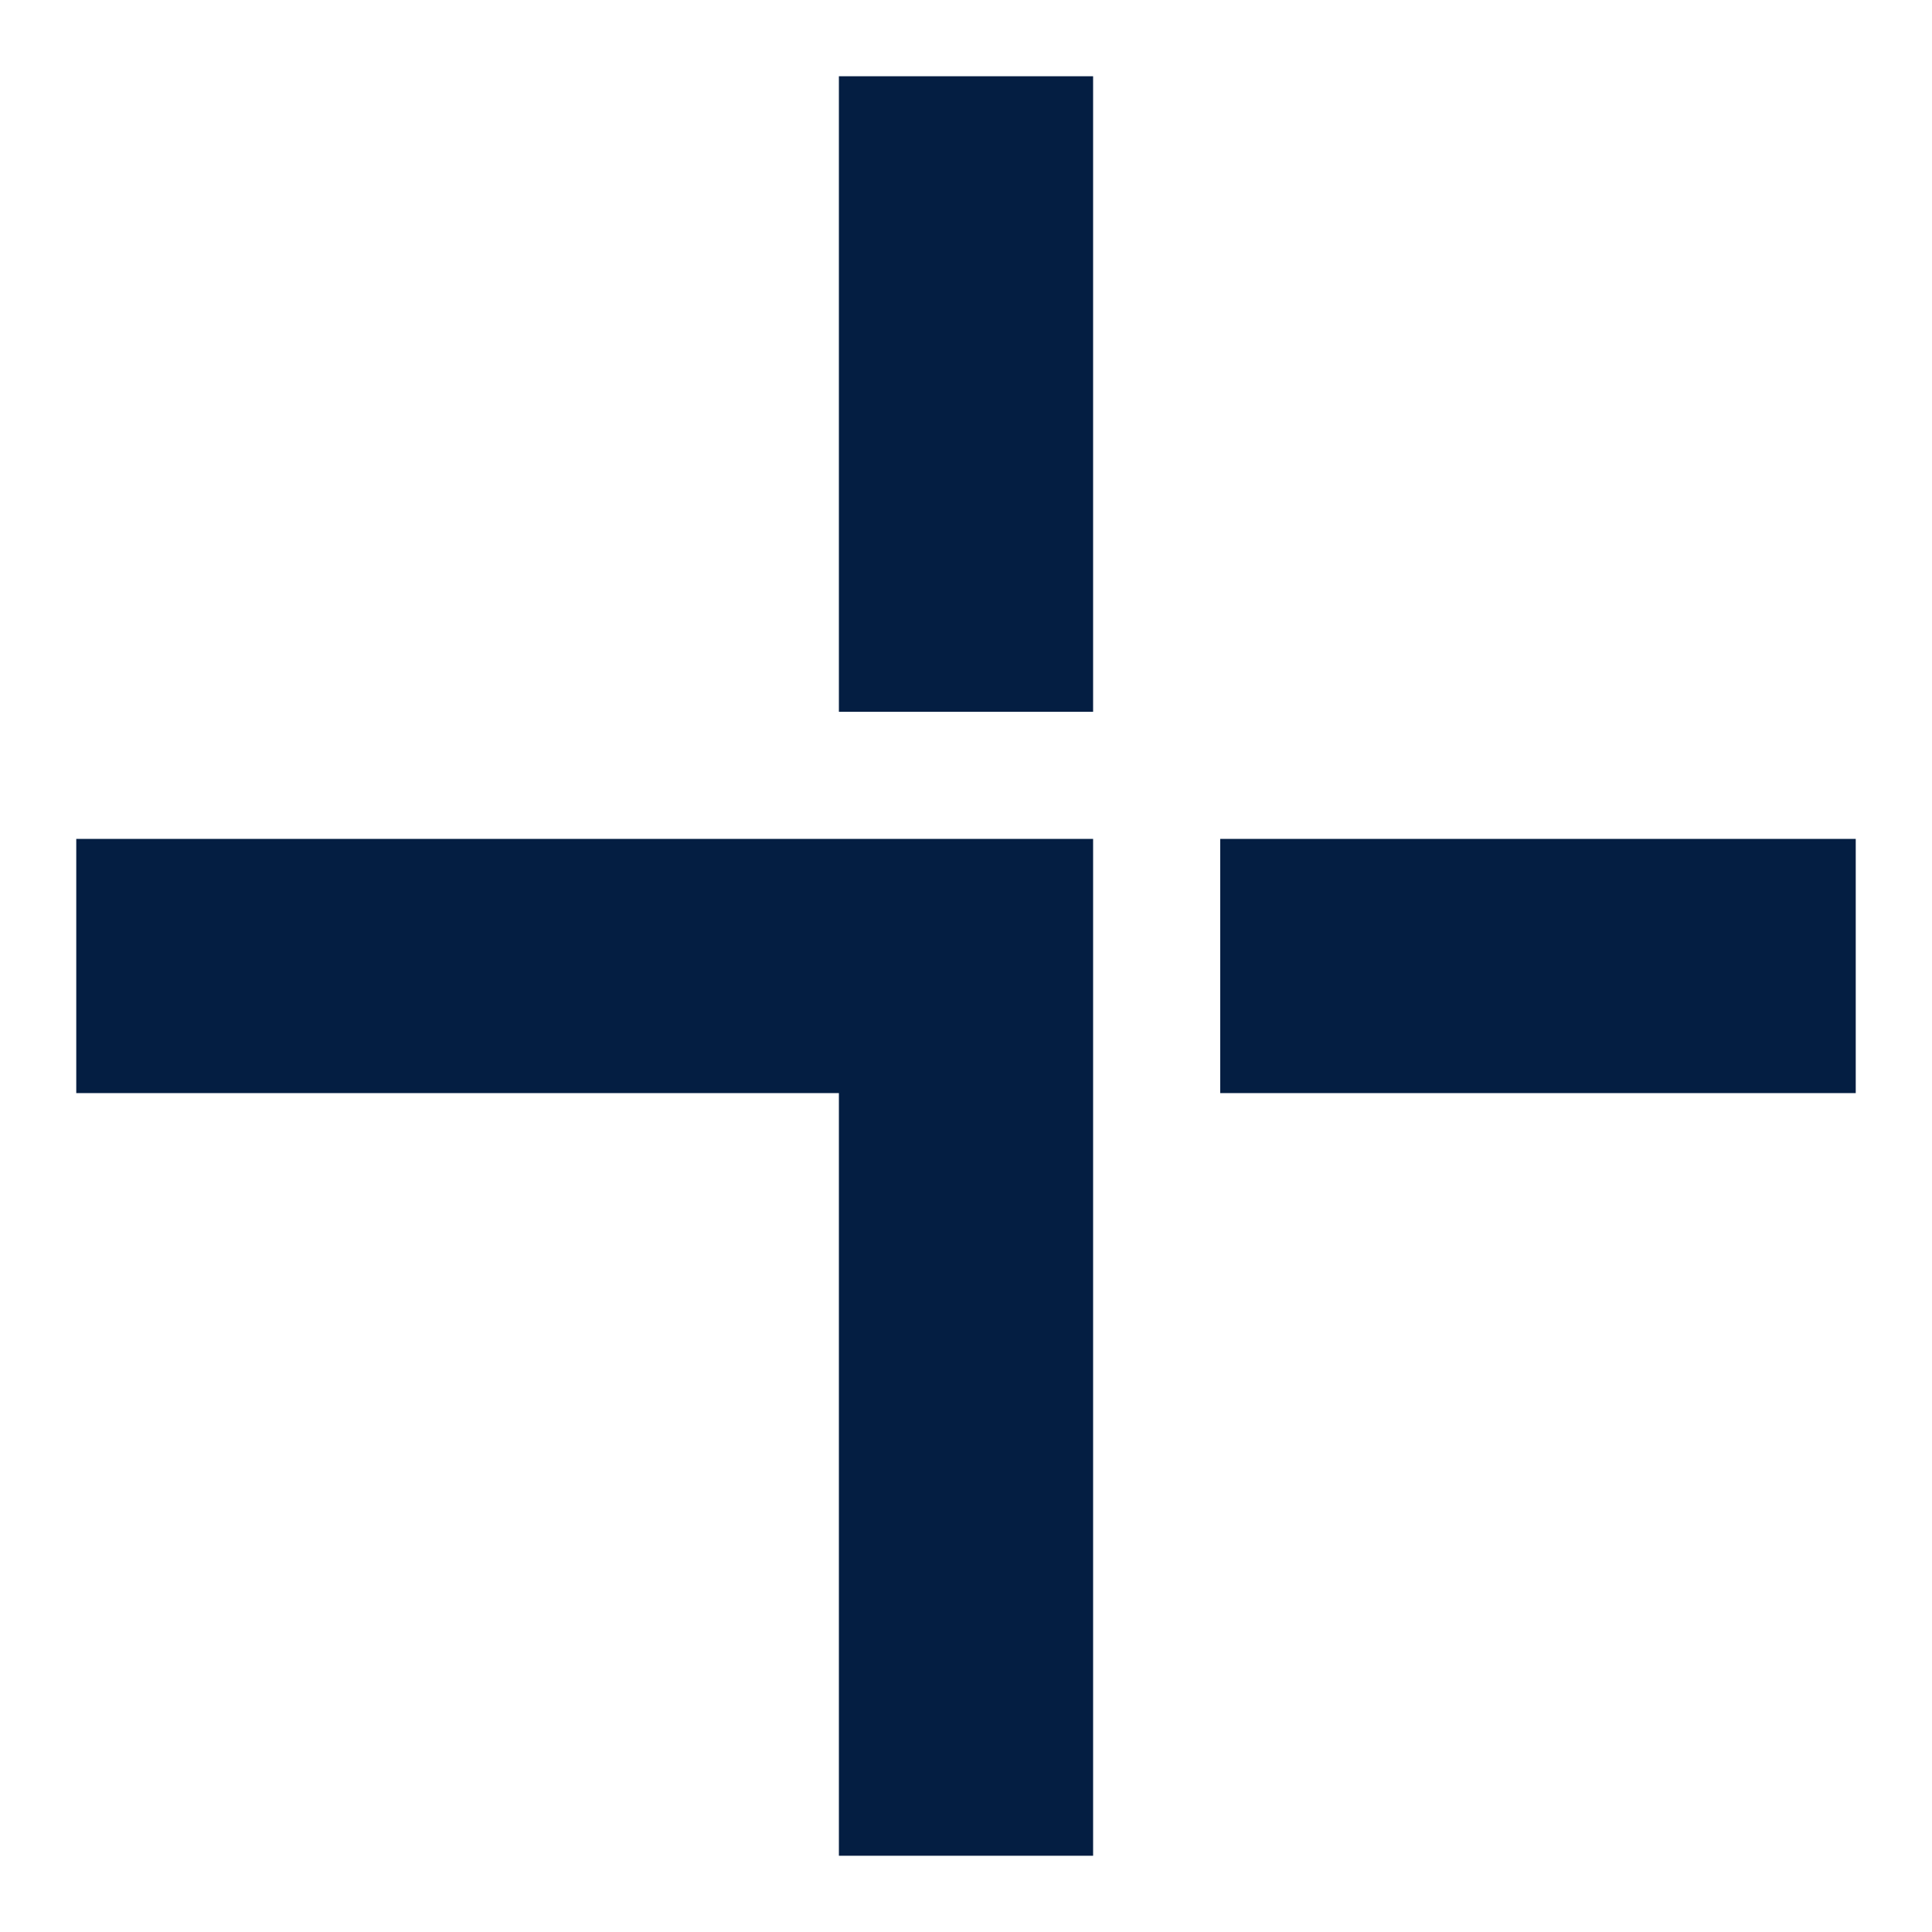 <svg xmlns="http://www.w3.org/2000/svg" width="19" height="19" viewBox="0 0 19 19"><path fill="#041e42" d="M8.25 7h2.5V.75h-2.5V7zM12 10.75h6.25v-2.5H12v2.5zm-3.75-2.5H.75v2.5h7.5v7.5h2.5v-10h-2.5z"/></svg>
